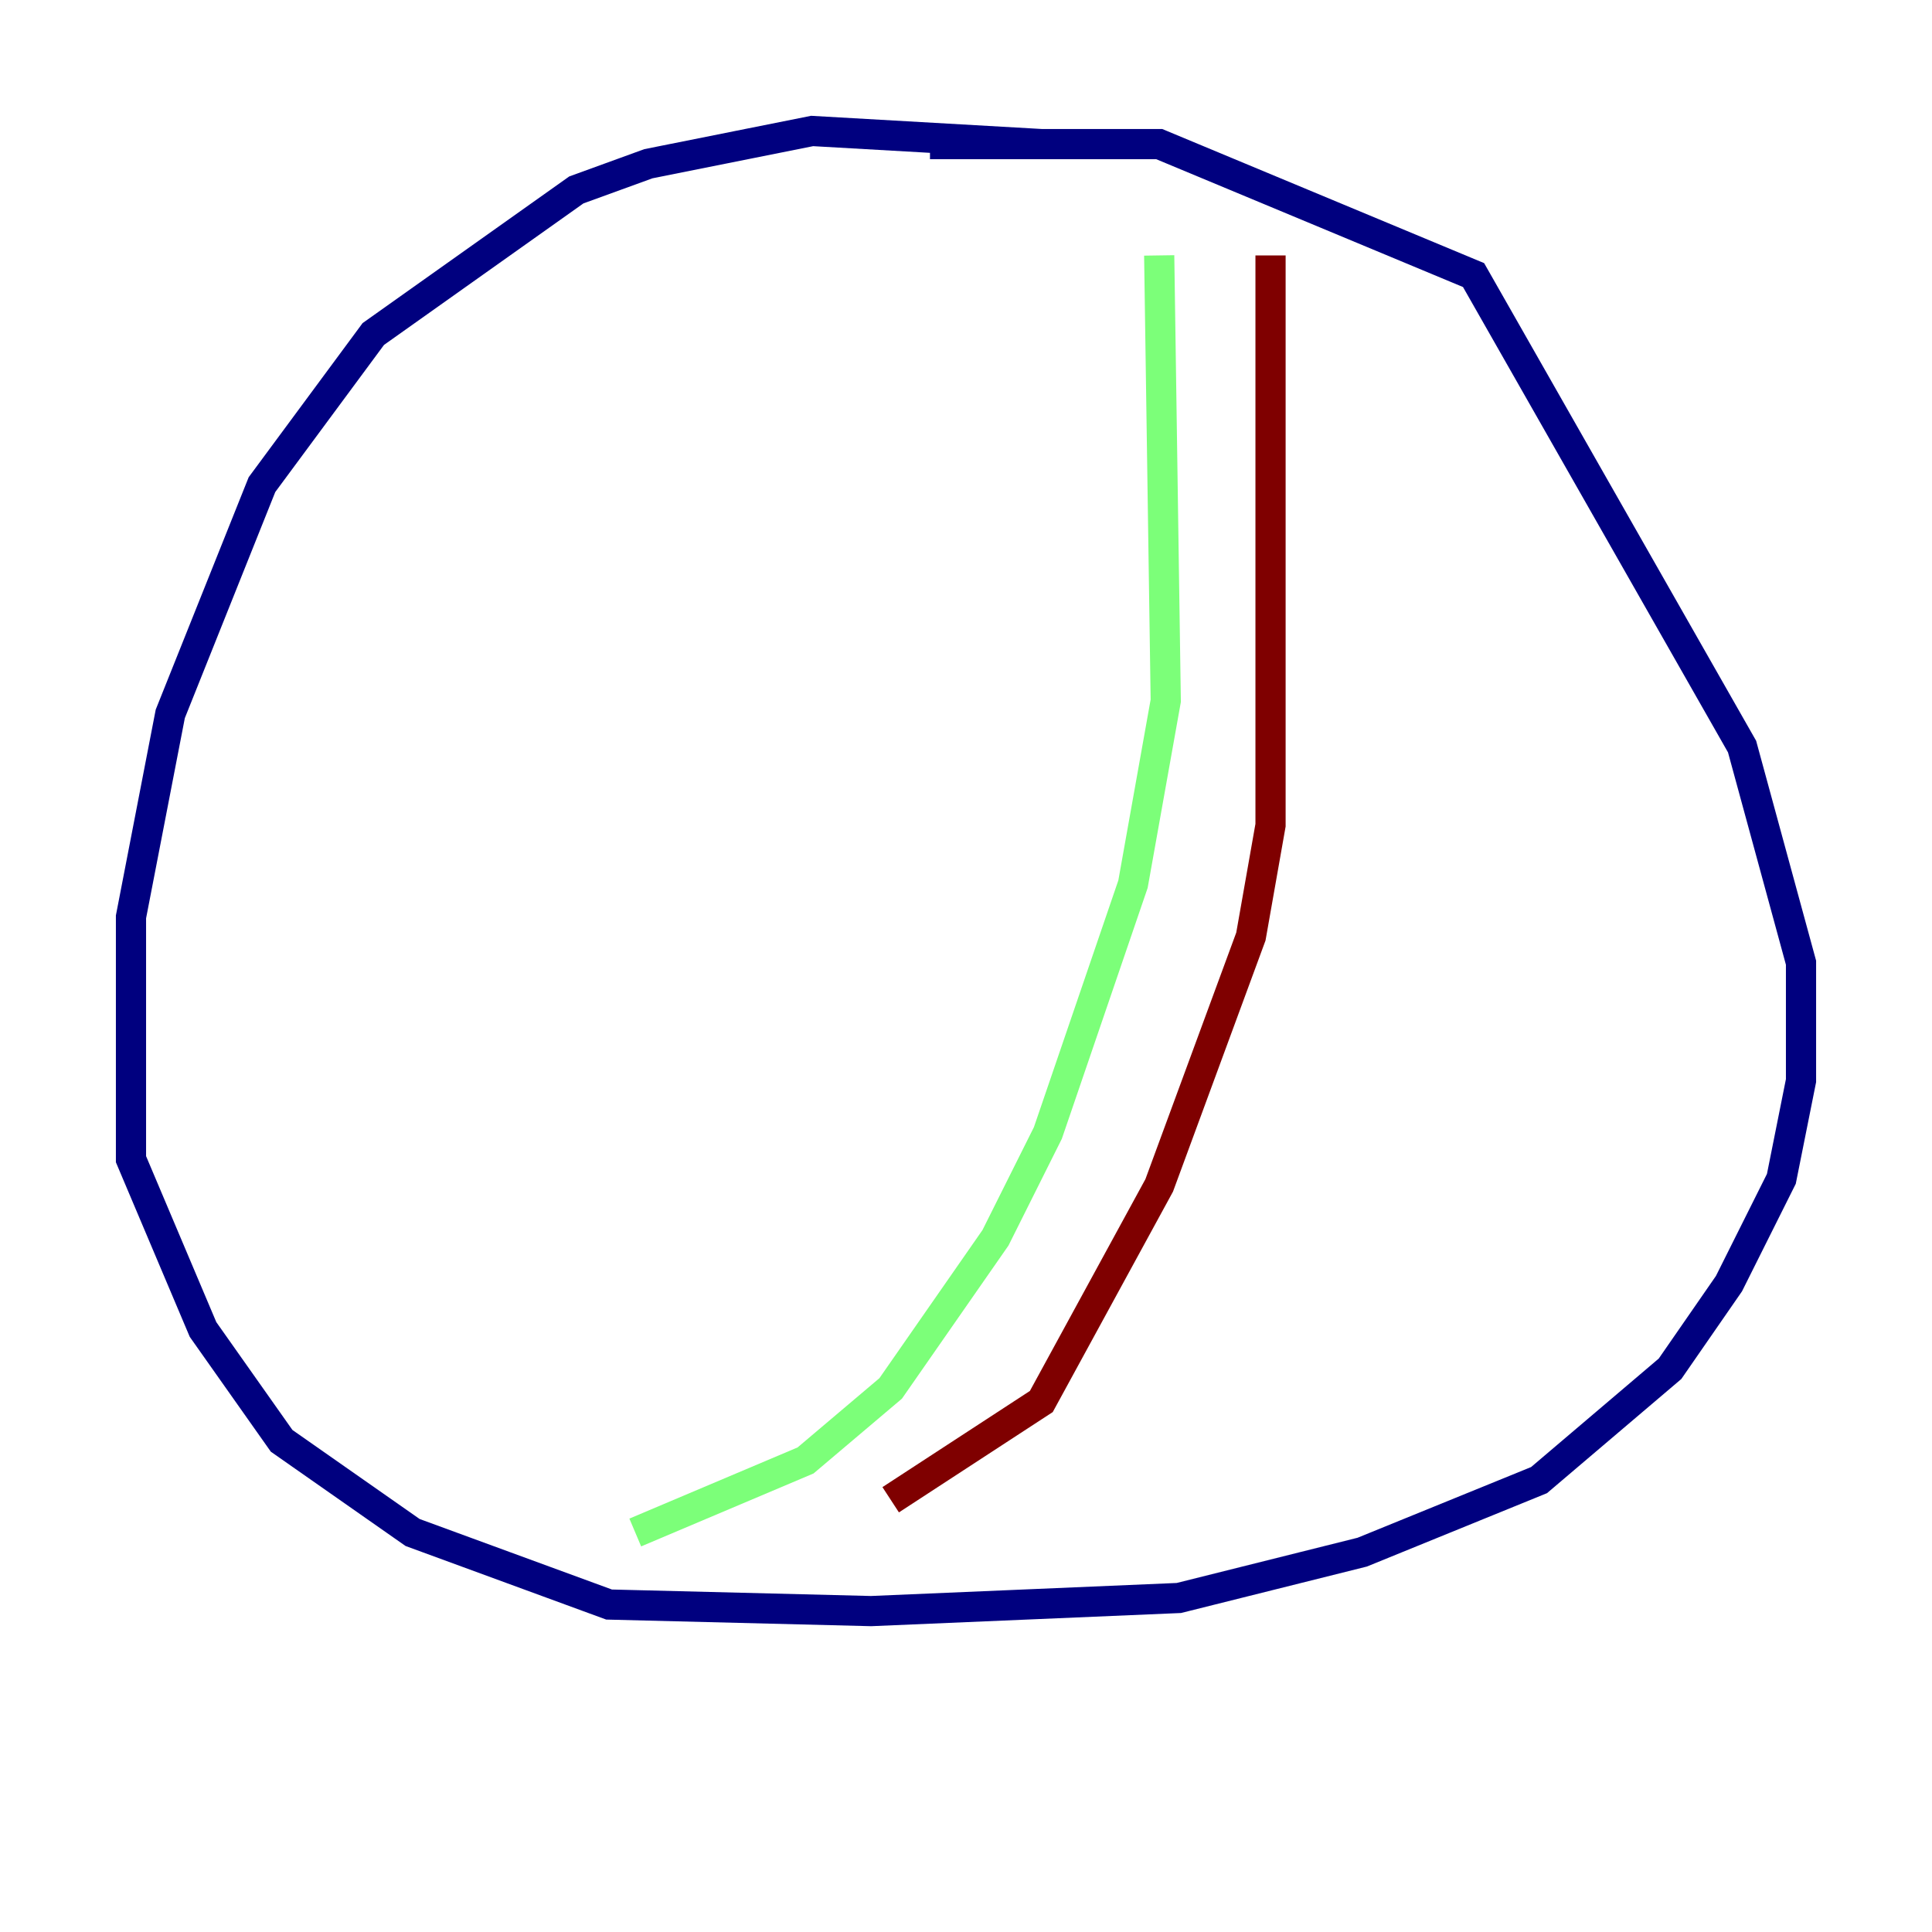 <?xml version="1.0" encoding="utf-8" ?>
<svg baseProfile="tiny" height="128" version="1.2" viewBox="0,0,128,128" width="128" xmlns="http://www.w3.org/2000/svg" xmlns:ev="http://www.w3.org/2001/xml-events" xmlns:xlink="http://www.w3.org/1999/xlink"><defs /><polyline fill="none" points="68.99,9.546 53.803,8.678 42.956,10.848 38.183,12.583 24.732,22.129 17.356,32.108 11.281,47.295 8.678,60.746 8.678,76.8 13.451,88.081 18.658,95.458 27.336,101.532 40.352,106.305 57.709,106.739 78.102,105.871 90.251,102.834 101.966,98.061 110.644,90.685 114.549,85.044 118.02,78.102 119.322,71.593 119.322,63.783 115.417,49.464 97.627,18.224 76.8,9.546 61.614,9.546" stroke="#00007f" stroke-width="2" /><polyline fill="none" points="76.8,16.922 77.234,46.427 75.064,58.576 69.424,75.064 65.953,82.007 59.01,91.986 53.37,96.759 42.088,101.532" stroke="#7cff79" stroke-width="2" /><polyline fill="none" points="84.176,16.922 84.176,54.671 82.875,62.047 76.8,78.536 68.99,92.854 59.01,99.363" stroke="#7f0000" stroke-width="2" /></svg>